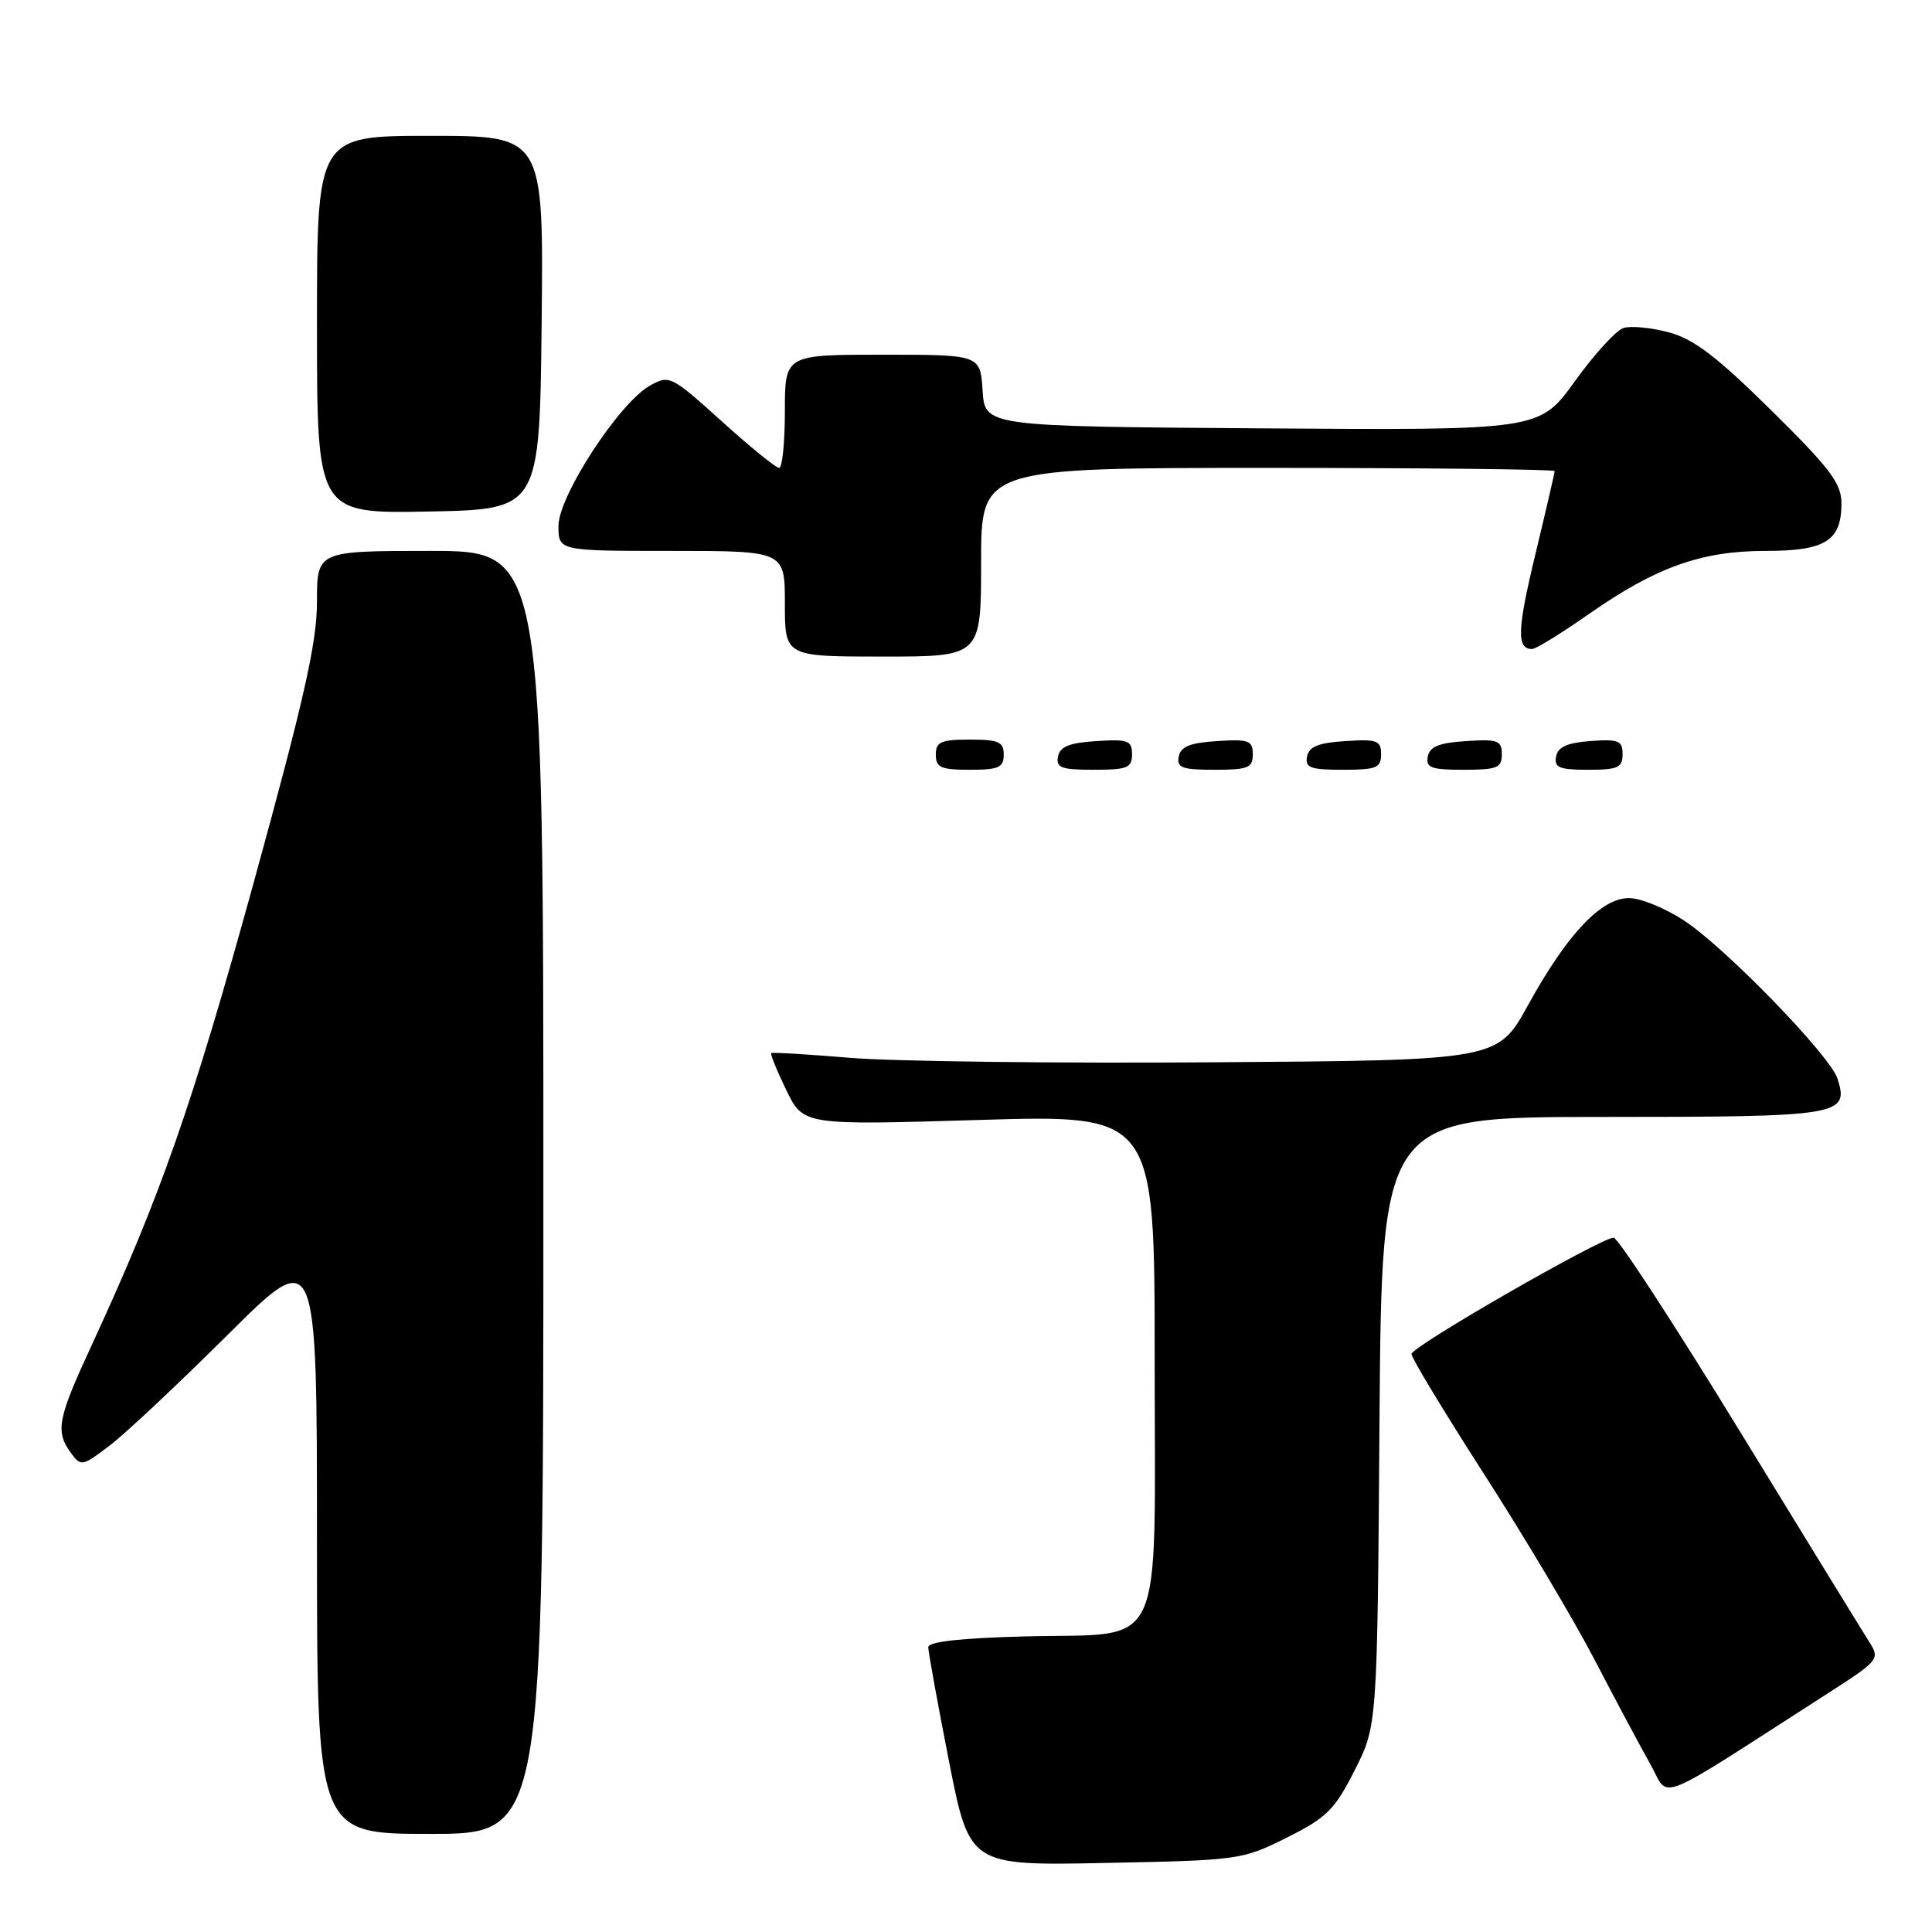 <?xml version="1.0" encoding="UTF-8" standalone="no"?>
<!DOCTYPE svg PUBLIC "-//W3C//DTD SVG 1.1//EN" "http://www.w3.org/Graphics/SVG/1.1/DTD/svg11.dtd" >
<svg xmlns="http://www.w3.org/2000/svg" xmlns:xlink="http://www.w3.org/1999/xlink" version="1.1" viewBox="0 0 256 256">
 <g >
 <path fill="currentColor"
d=" M 170.50 243.50 C 175.80 240.85 176.85 239.81 179.50 234.57 C 182.50 228.65 182.50 228.65 182.79 188.32 C 183.09 148.00 183.09 148.00 212.42 148.00 C 243.96 148.00 245.03 147.82 243.48 142.93 C 242.52 139.90 228.72 125.66 223.21 122.02 C 220.71 120.36 217.40 119.00 215.85 119.00 C 212.16 119.00 207.66 123.77 202.47 133.19 C 198.44 140.50 198.44 140.50 160.65 140.76 C 139.87 140.91 118.28 140.64 112.68 140.17 C 107.08 139.70 102.37 139.42 102.20 139.54 C 102.04 139.66 102.93 141.86 104.18 144.43 C 106.45 149.10 106.45 149.10 129.72 148.40 C 153.00 147.70 153.00 147.70 153.00 180.19 C 153.00 219.86 154.64 216.35 135.90 216.83 C 127.29 217.05 123.00 217.53 123.00 218.27 C 123.00 218.88 124.23 225.65 125.73 233.30 C 128.47 247.21 128.47 247.21 146.48 246.85 C 164.17 246.50 164.61 246.44 170.50 243.50 Z  M 72.00 158.00 C 72.00 73.00 72.00 73.00 57.00 73.00 C 42.00 73.00 42.00 73.00 42.00 79.75 C 42.00 85.13 40.29 92.73 33.54 117.22 C 25.45 146.56 21.21 158.66 12.10 178.35 C 7.63 188.01 7.31 189.67 9.39 192.51 C 10.73 194.35 10.90 194.31 14.56 191.52 C 16.64 189.94 23.66 183.34 30.17 176.87 C 42.00 165.10 42.00 165.10 42.00 204.05 C 42.00 243.00 42.00 243.00 57.00 243.00 C 72.00 243.00 72.00 243.00 72.00 158.00 Z  M 242.33 224.29 C 248.86 220.10 249.11 219.81 247.77 217.70 C 247.00 216.49 239.27 203.91 230.60 189.75 C 221.93 175.59 214.38 164.00 213.82 164.00 C 212.14 164.00 187.05 178.42 187.03 179.41 C 187.01 179.91 191.37 187.11 196.70 195.41 C 202.04 203.71 208.62 214.78 211.33 220.00 C 214.05 225.22 217.34 231.40 218.66 233.73 C 221.34 238.45 218.57 239.55 242.33 224.29 Z  M 133.00 100.00 C 133.00 98.30 132.33 98.00 128.50 98.00 C 124.67 98.00 124.00 98.30 124.00 100.00 C 124.00 101.70 124.67 102.00 128.50 102.00 C 132.33 102.00 133.00 101.70 133.00 100.00 Z  M 150.00 99.95 C 150.00 98.12 149.47 97.92 145.26 98.20 C 141.69 98.42 140.44 98.93 140.19 100.25 C 139.90 101.73 140.64 102.00 144.93 102.00 C 149.38 102.00 150.00 101.75 150.00 99.95 Z  M 166.00 99.95 C 166.00 98.12 165.47 97.92 161.26 98.20 C 157.69 98.42 156.44 98.93 156.19 100.25 C 155.90 101.73 156.64 102.00 160.93 102.00 C 165.38 102.00 166.00 101.75 166.00 99.95 Z  M 183.00 99.95 C 183.00 98.12 182.47 97.92 178.26 98.20 C 174.69 98.42 173.44 98.93 173.19 100.25 C 172.90 101.73 173.64 102.00 177.93 102.00 C 182.38 102.00 183.00 101.75 183.00 99.95 Z  M 199.00 99.95 C 199.00 98.12 198.47 97.92 194.26 98.20 C 190.69 98.42 189.44 98.93 189.19 100.25 C 188.90 101.73 189.64 102.00 193.93 102.00 C 198.38 102.00 199.00 101.75 199.00 99.95 Z  M 215.00 99.94 C 215.00 98.14 214.47 97.92 210.76 98.19 C 207.66 98.42 206.43 98.97 206.19 100.25 C 205.91 101.71 206.61 102.00 210.43 102.00 C 214.38 102.00 215.00 101.72 215.00 99.94 Z  M 130.00 74.50 C 130.00 62.00 130.00 62.00 168.00 62.00 C 188.90 62.00 206.00 62.19 206.00 62.42 C 206.00 62.65 204.85 67.61 203.45 73.43 C 201.03 83.45 200.94 86.00 203.01 86.00 C 203.50 86.00 206.88 83.92 210.51 81.38 C 219.42 75.15 225.44 73.00 233.94 73.00 C 241.88 73.00 244.00 71.67 244.00 66.70 C 244.00 64.05 242.53 62.09 234.70 54.37 C 227.52 47.28 224.43 44.92 221.15 44.04 C 218.81 43.41 216.10 43.15 215.12 43.46 C 214.14 43.77 211.24 46.95 208.67 50.53 C 203.99 57.02 203.99 57.02 167.25 56.76 C 130.50 56.50 130.50 56.50 130.20 51.75 C 129.89 47.00 129.89 47.00 116.95 47.00 C 104.00 47.00 104.00 47.00 104.00 54.50 C 104.00 58.62 103.66 62.00 103.24 62.00 C 102.82 62.00 99.39 59.22 95.62 55.81 C 88.94 49.78 88.69 49.66 86.13 51.09 C 82.05 53.37 74.00 65.72 74.00 69.69 C 74.00 73.00 74.00 73.00 89.00 73.00 C 104.00 73.00 104.00 73.00 104.00 80.00 C 104.00 87.00 104.00 87.00 117.00 87.00 C 130.00 87.00 130.00 87.00 130.00 74.50 Z  M 71.77 42.75 C 72.03 18.00 72.03 18.00 57.02 18.00 C 42.00 18.00 42.00 18.00 42.00 43.03 C 42.00 68.05 42.00 68.05 56.75 67.78 C 71.50 67.50 71.50 67.50 71.77 42.75 Z "/>
</g>
</svg>